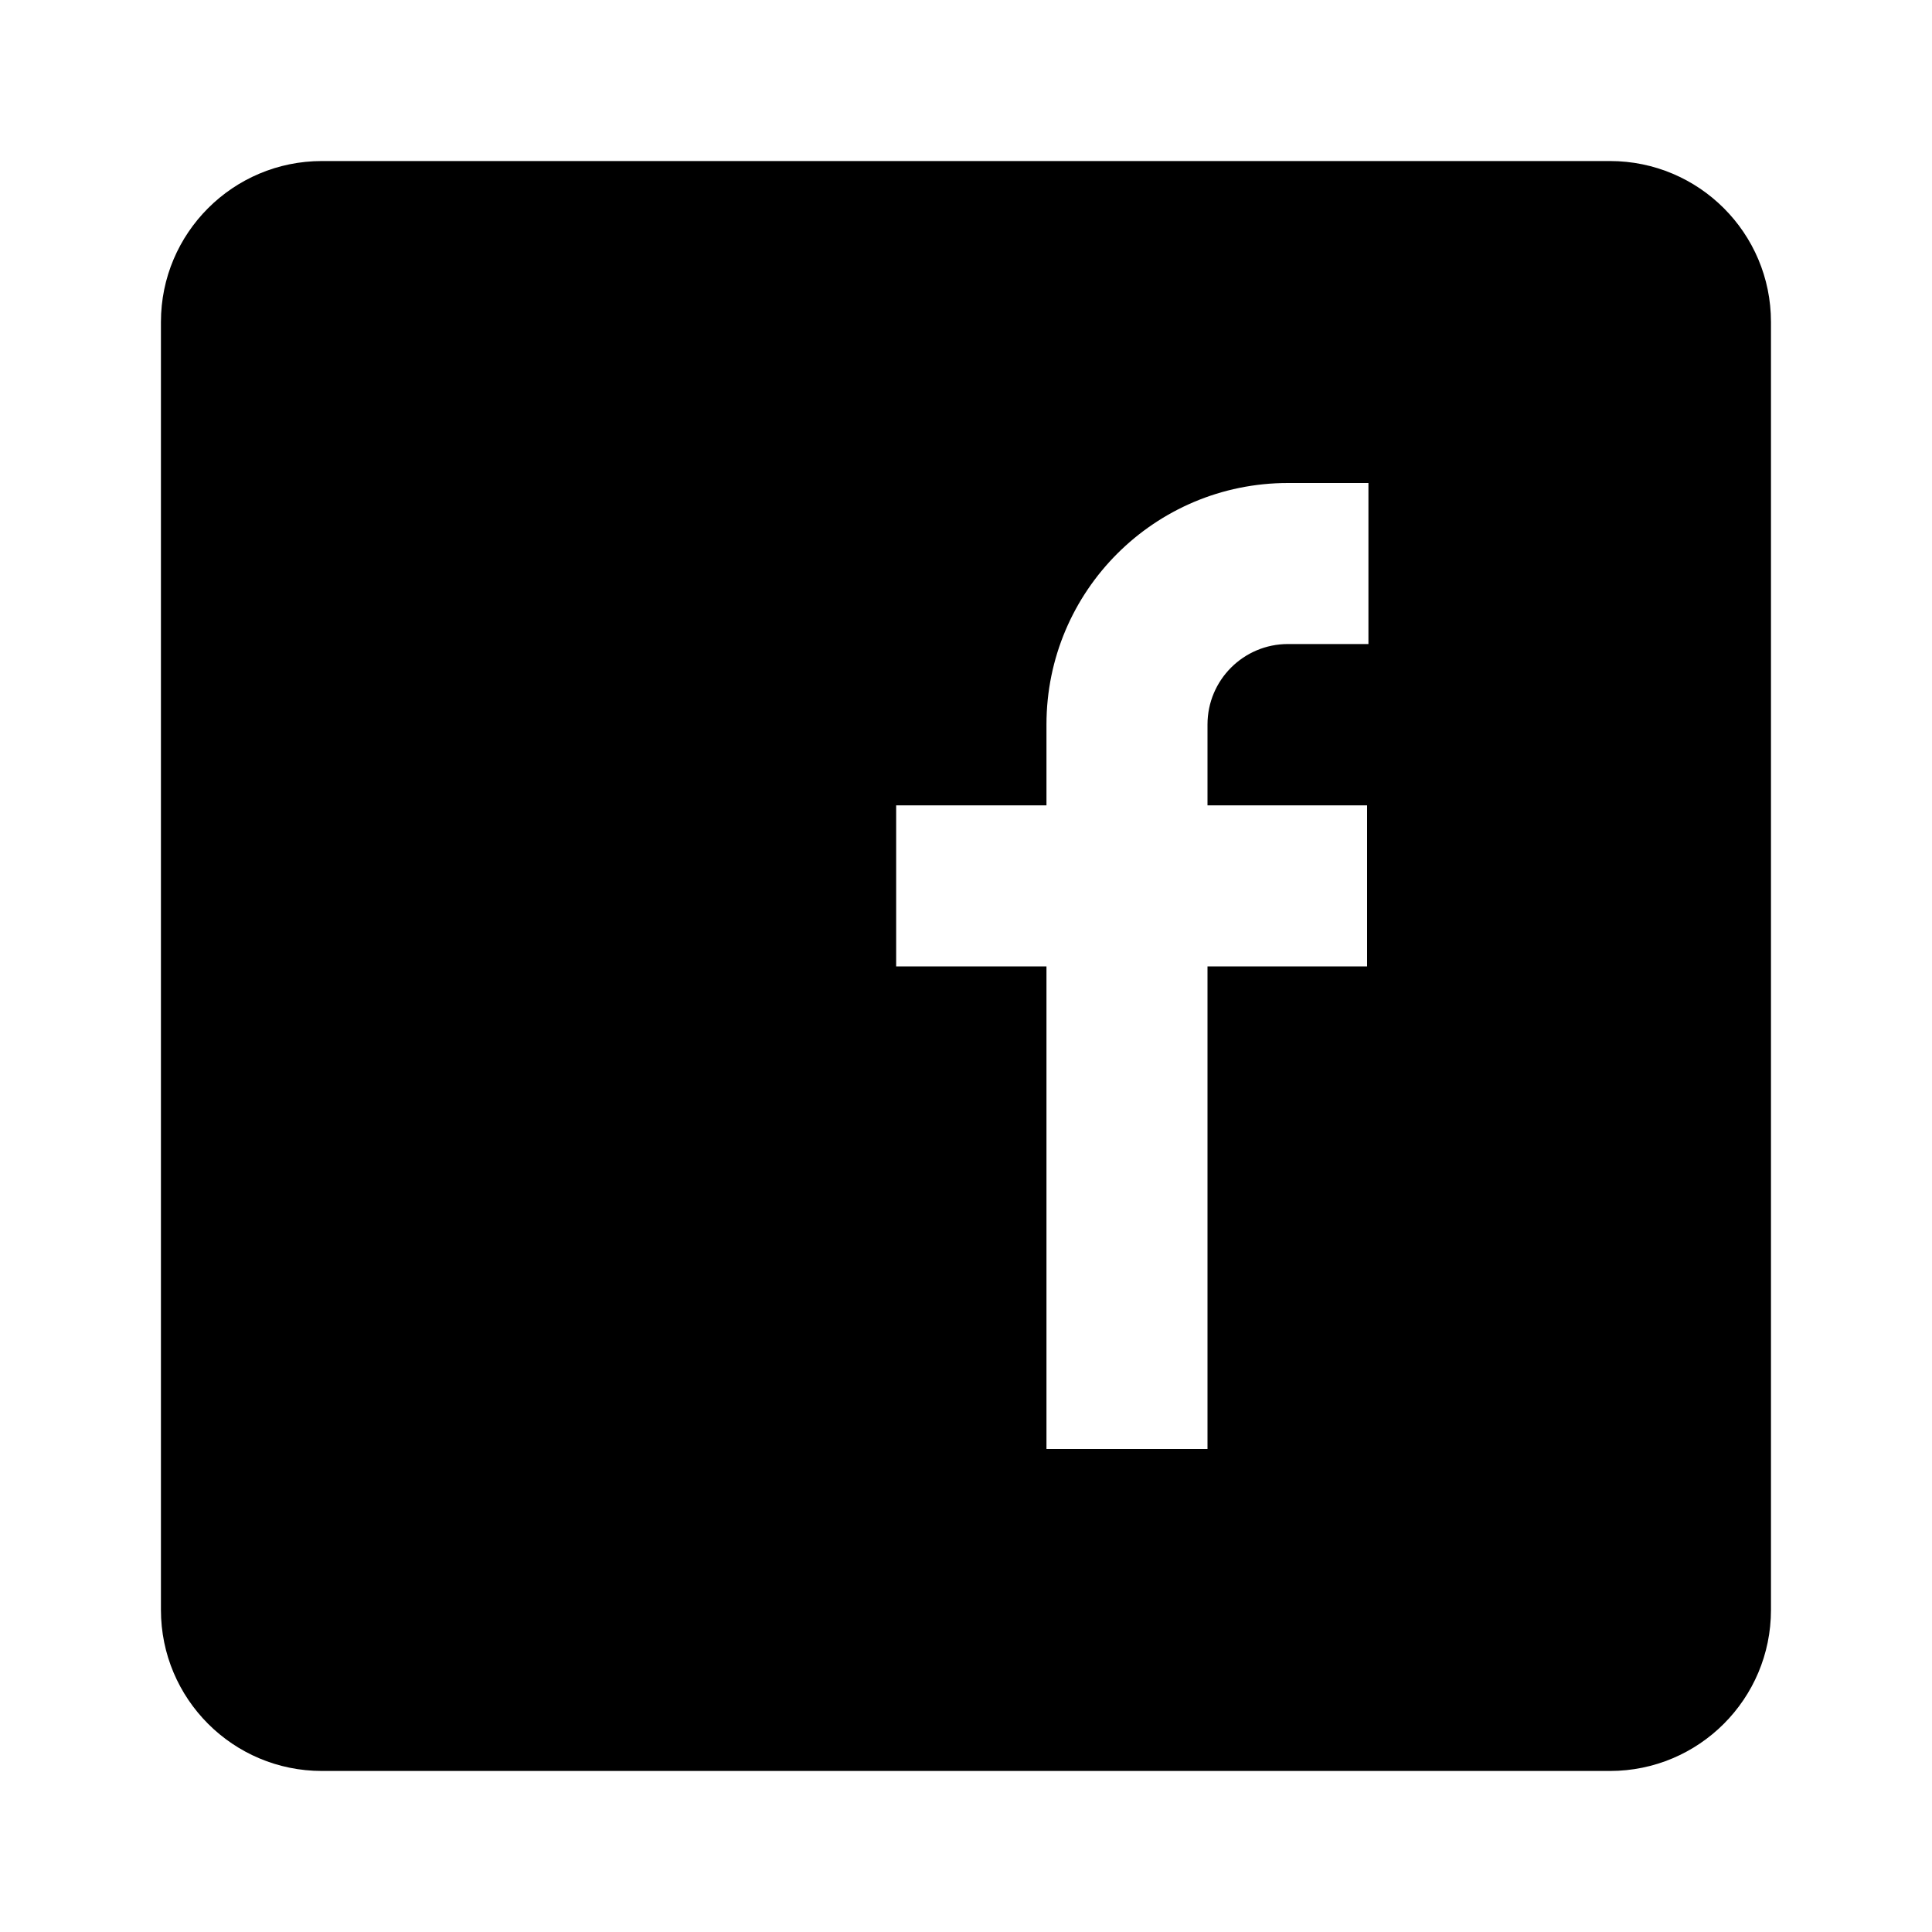 <svg width="20" height="20" viewBox="0 0 20 20" fill="none" xmlns="http://www.w3.org/2000/svg">
  <g id="24 / symbols / facebook">
    <path id="Subtract" fill-rule="evenodd" clip-rule="evenodd" d="M16.666 1.667H3.333C2.412 1.667 1.666 2.413 1.666 3.333V16.666C1.666 17.587 2.412 18.333 3.333 18.333H16.666C17.587 18.333 18.333 17.587 18.333 16.666V3.333C18.333 2.413 17.587 1.667 16.666 1.667ZM9.277 10.004H10.833V15H12.5V10.004H14.152V8.337H12.5V7.5C12.5 7.04 12.873 6.667 13.333 6.667H14.166V5H13.333C11.952 5 10.833 6.119 10.833 7.5V8.337H9.277V10.004Z" fill="currentColor" />
  </g>
</svg>
